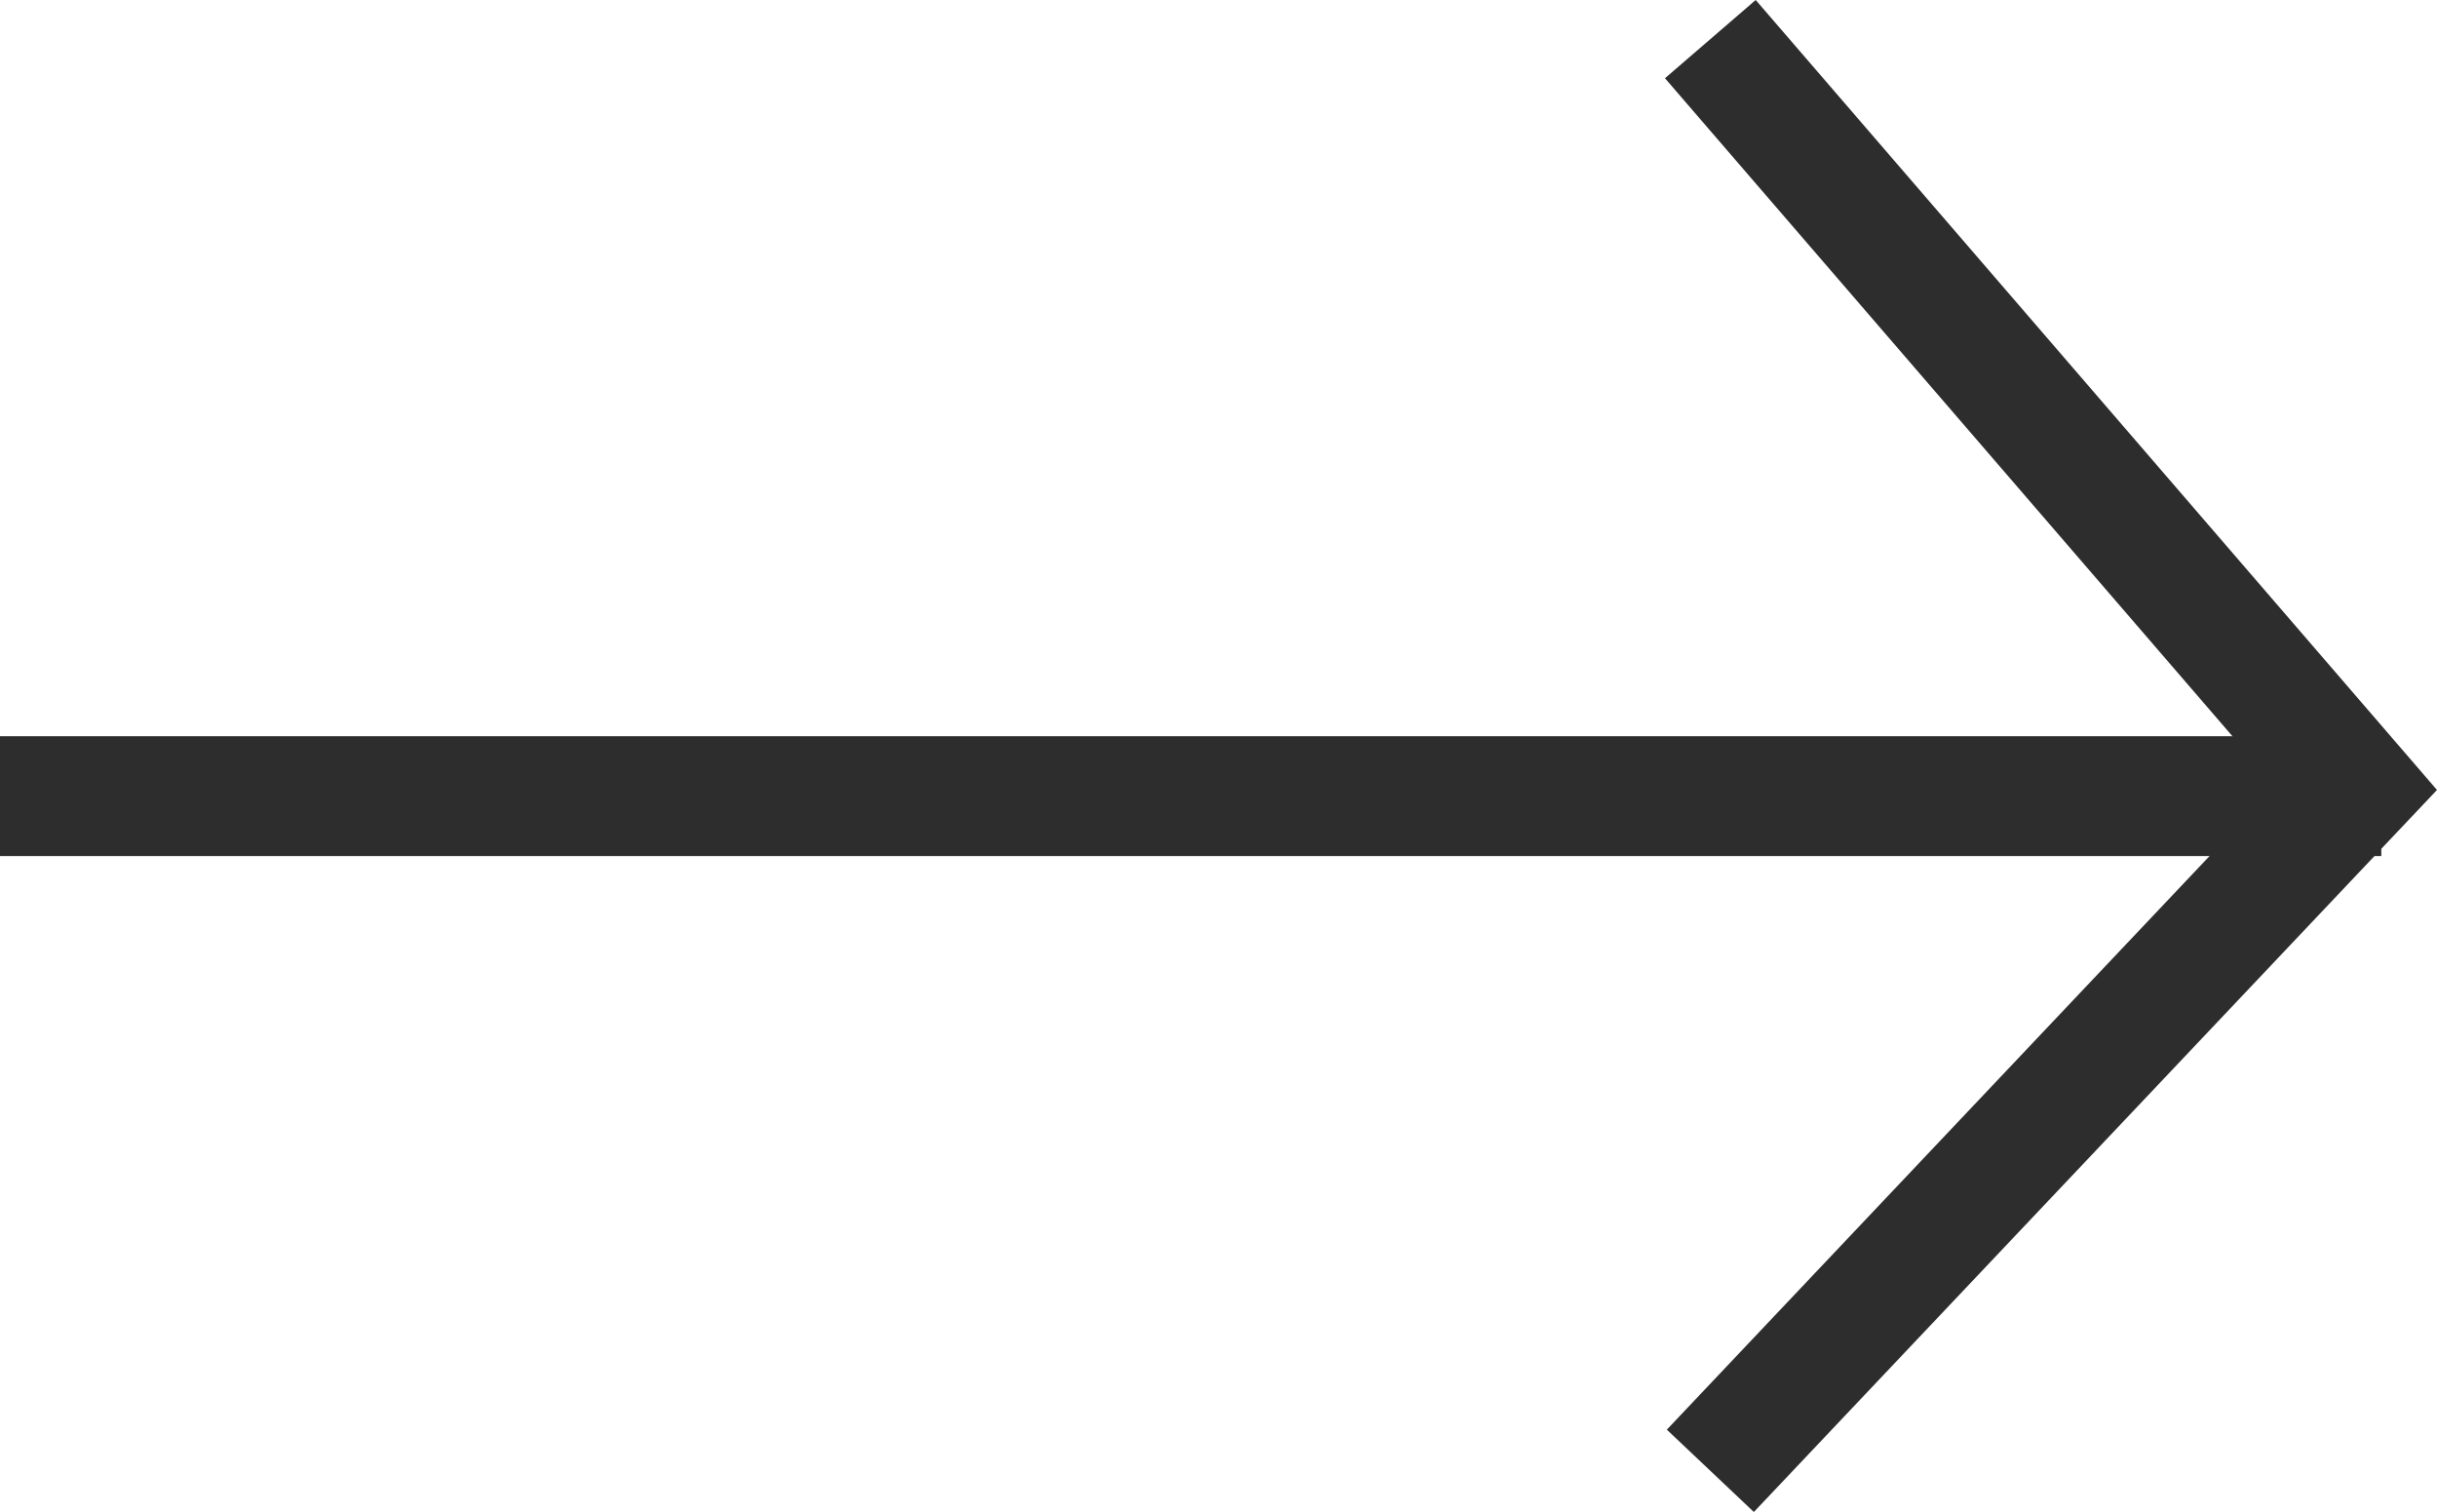 <svg xmlns="http://www.w3.org/2000/svg" width="81.368" height="50.482" viewBox="0 0 81.368 50.482">
  <g id="Group_20" data-name="Group 20" transform="translate(643.515 515.108) rotate(180)">
    <path id="Path_7" data-name="Path 7" d="M0,0H79.509" transform="translate(643.515 488.528) rotate(180)" fill="none" stroke="#2d2d2d" stroke-width="4"/>
    <path id="Path_8" data-name="Path 8" d="M0,0,21.567,25.006,0,47.8" transform="translate(586.409 513.802) rotate(180)" fill="none" stroke="#2d2d2d" stroke-width="4"/>
  </g>
</svg>
